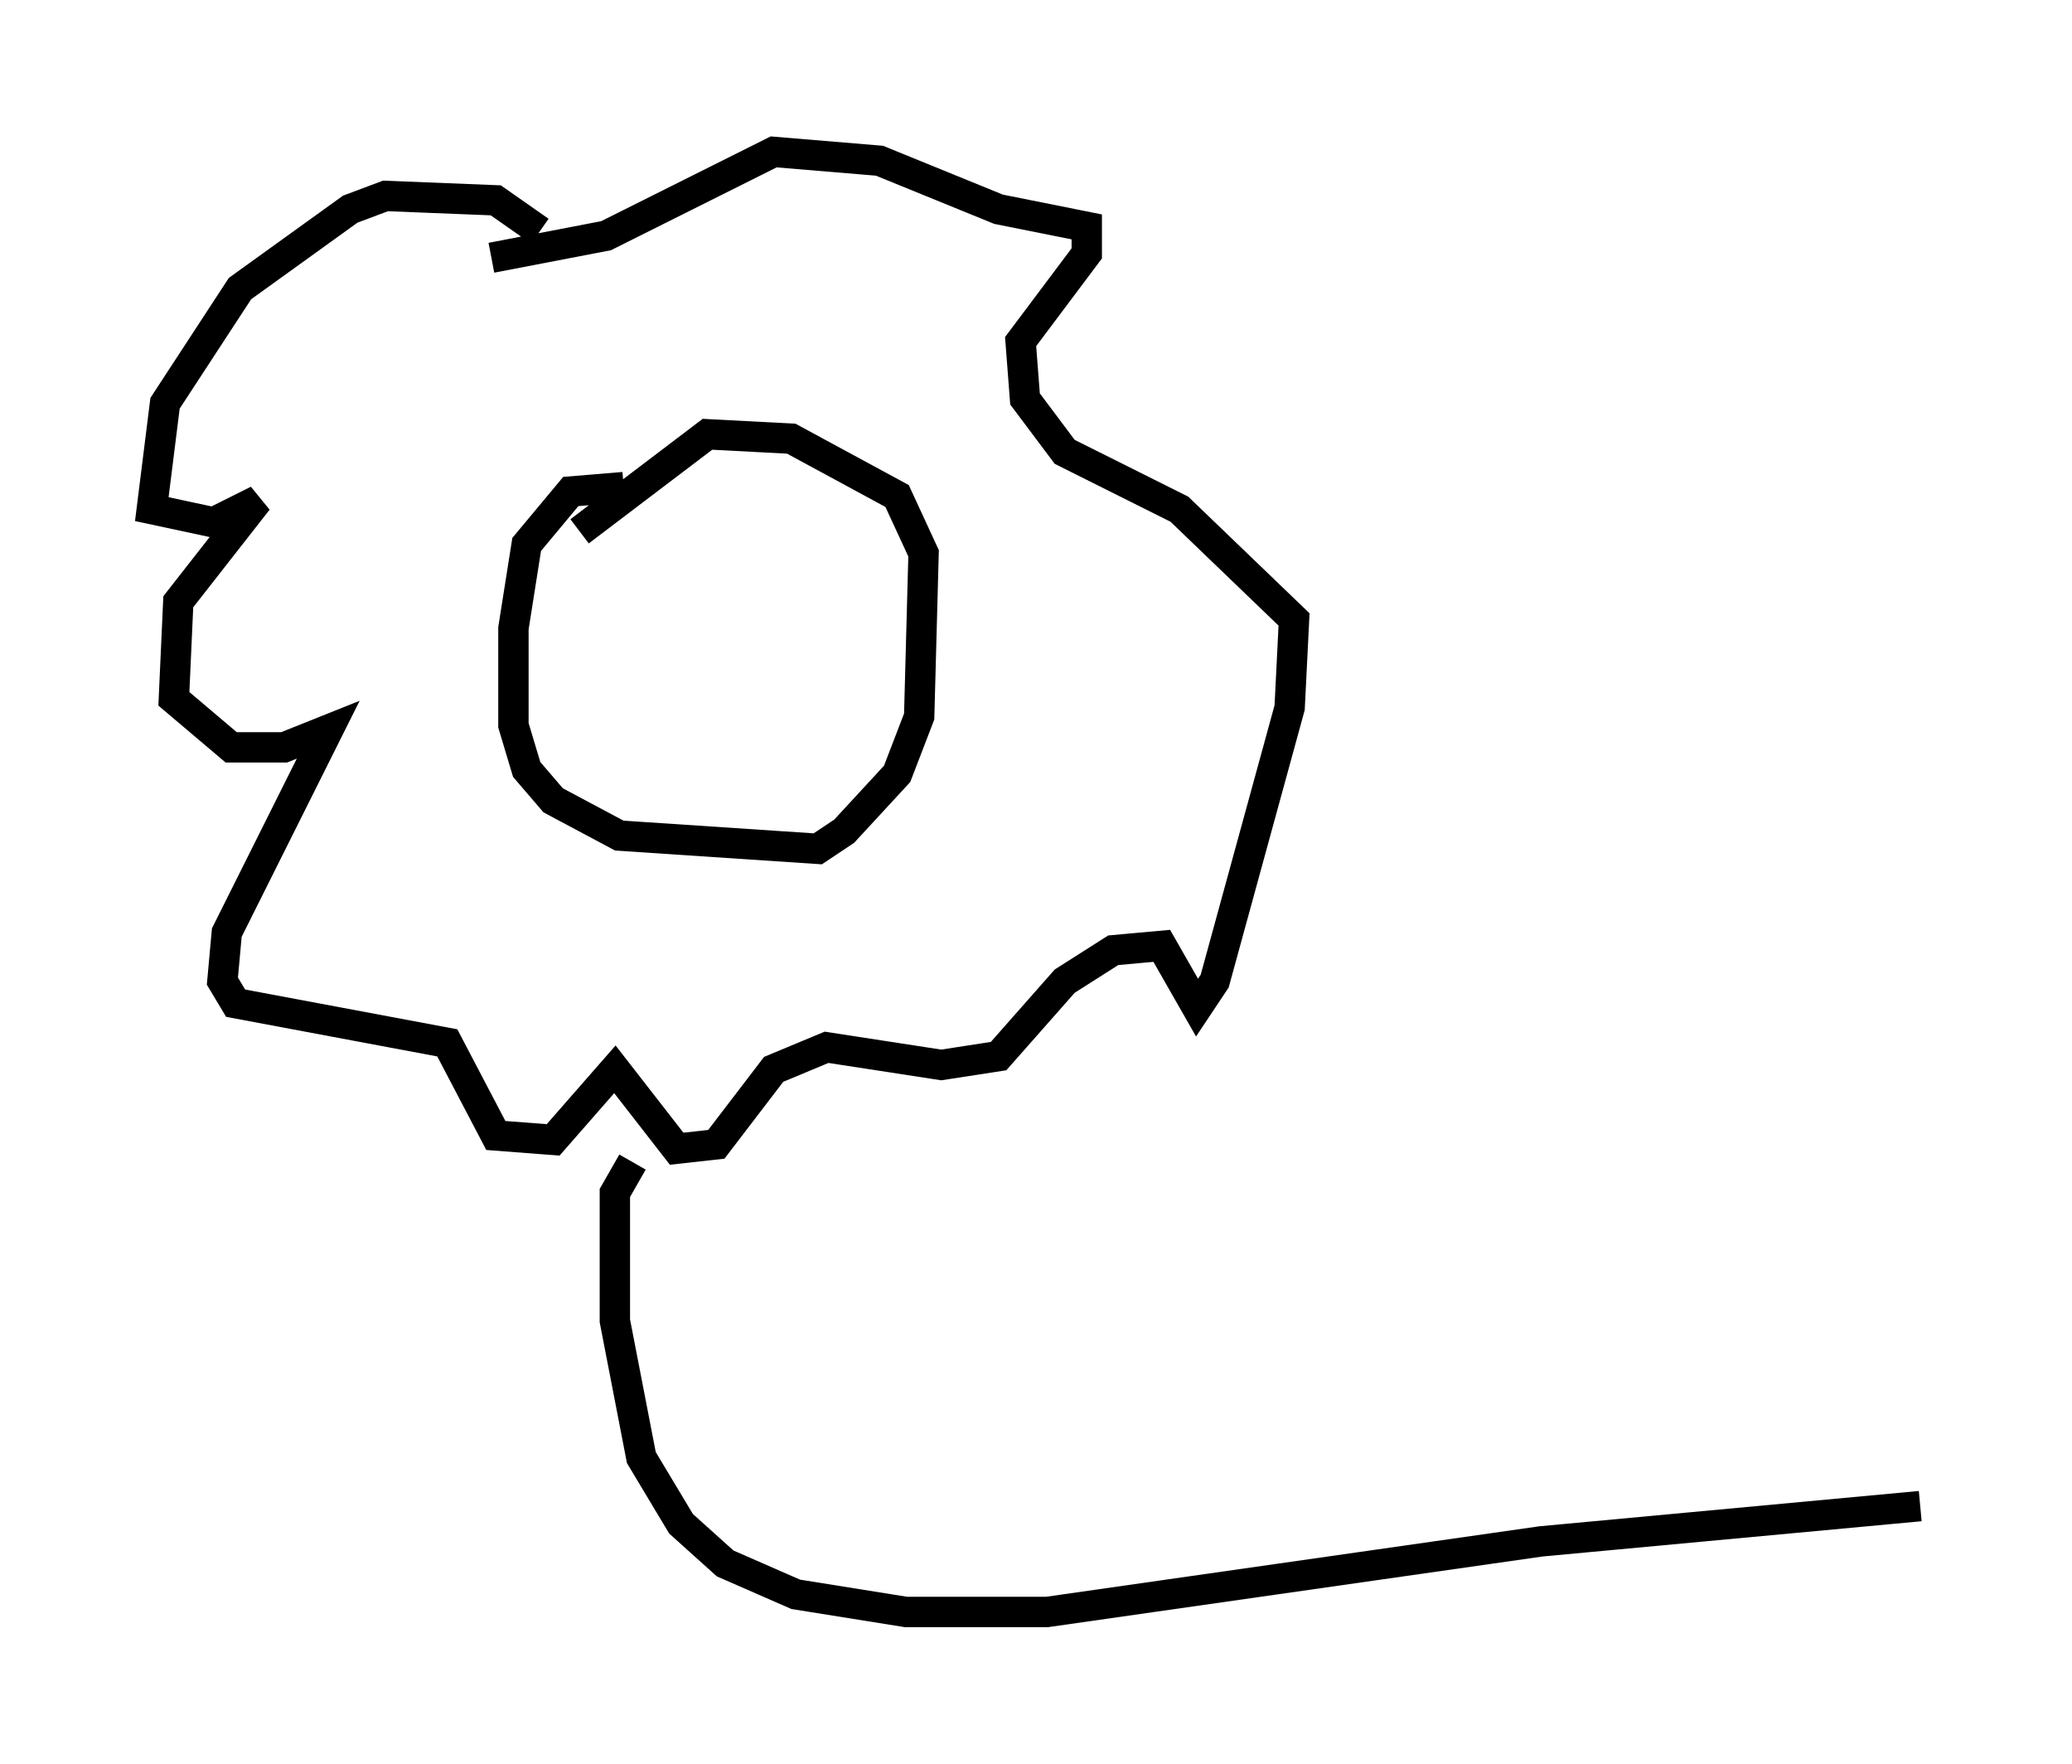 <?xml version="1.0" encoding="utf-8" ?>
<svg baseProfile="full" height="58.078" version="1.1" width="68.246" xmlns="http://www.w3.org/2000/svg" xmlns:ev="http://www.w3.org/2001/xml-events" xmlns:xlink="http://www.w3.org/1999/xlink"><defs /><rect fill="white" height="58.078" width="68.246" x="0" y="0" /><path d="M19.38, 35.357 m0.0, 0.0 m-1.598, -27.743 l-1.453, -1.017 -3.631, -0.145 l-1.162, 0.436 -3.631, 2.615 l-2.469, 3.777 -0.436, 3.486 l2.034, 0.436 1.453, -0.726 l-2.615, 3.341 -0.145, 3.196 l1.888, 1.598 1.743, 0.0 l1.453, -0.581 -3.341, 6.682 l-0.145, 1.598 0.436, 0.726 l6.972, 1.307 1.598, 3.05 l1.888, 0.145 2.034, -2.324 l2.034, 2.615 1.307, -0.145 l1.888, -2.469 1.743, -0.726 l3.777, 0.581 1.888, -0.291 l2.179, -2.469 1.598, -1.017 l1.598, -0.145 1.162, 2.034 l0.581, -0.872 2.469, -9.006 l0.145, -2.905 -3.777, -3.631 l-3.777, -1.888 -1.307, -1.743 l-0.145, -1.888 2.179, -2.905 l0.0, -0.872 -2.905, -0.581 l-3.922, -1.598 -3.486, -0.291 l-5.52, 2.76 -3.777, 0.726 m4.358, 7.553 l-1.743, 0.145 -1.453, 1.743 l-0.436, 2.76 0.0, 3.196 l0.436, 1.453 0.872, 1.017 l2.179, 1.162 6.536, 0.436 l0.872, -0.581 1.743, -1.888 l0.726, -1.888 0.145, -5.374 l-0.872, -1.888 -3.486, -1.888 l-2.76, -0.145 -4.212, 3.196 m1.743, 20.771 l-0.581, 1.017 0.0, 4.212 l0.872, 4.503 1.307, 2.179 l1.453, 1.307 2.324, 1.017 l3.631, 0.581 4.648, 0.0 l16.268, -2.324 12.492, -1.162 " fill="none" stroke="black" stroke-width="1" /></svg>